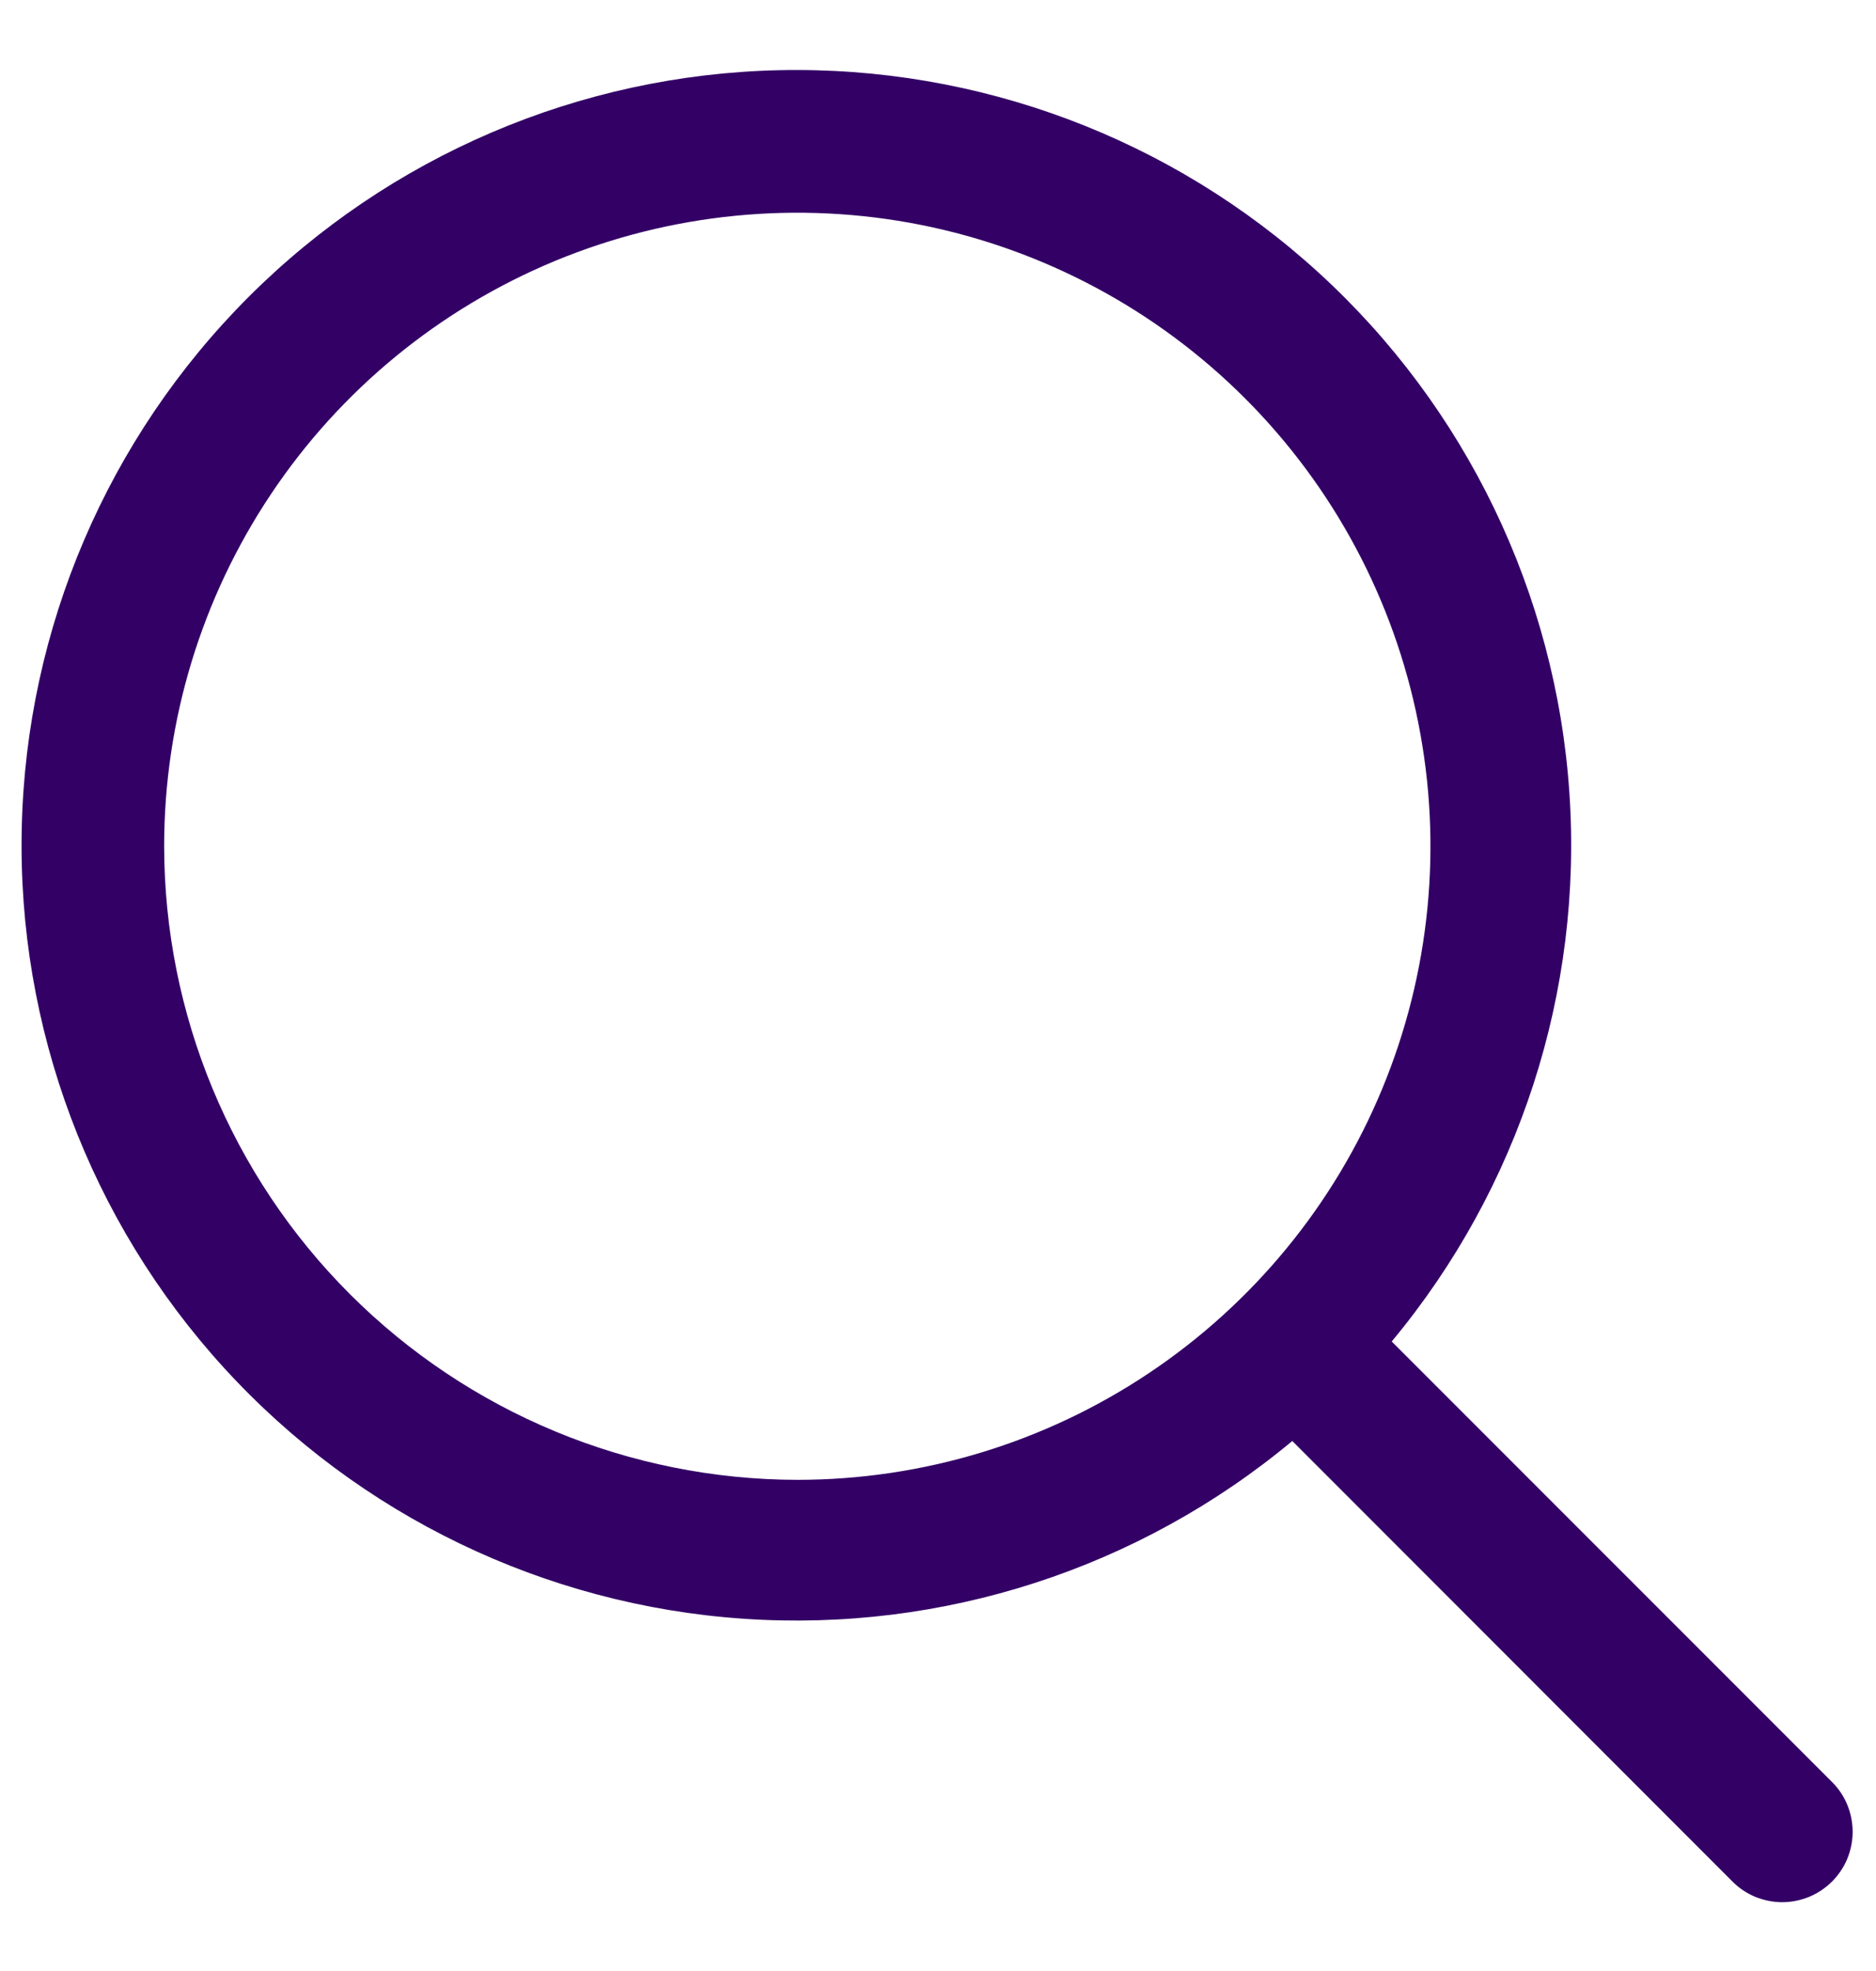 <svg width="20" height="21" viewBox="0 0 20 21" fill="none" xmlns="http://www.w3.org/2000/svg">
<path d="M19.531 18.986L14.837 14.293C16.197 12.659 16.876 10.564 16.731 8.443C16.586 6.323 15.629 4.339 14.059 2.906C12.489 1.472 10.427 0.7 8.302 0.748C6.177 0.796 4.152 1.662 2.649 3.165C1.146 4.668 0.28 6.693 0.232 8.818C0.183 10.944 0.956 13.006 2.39 14.576C3.823 16.145 5.806 17.102 7.927 17.247C10.048 17.392 12.143 16.714 13.777 15.353L18.47 20.047C18.539 20.117 18.622 20.172 18.713 20.21C18.804 20.247 18.902 20.267 19 20.267C19.099 20.267 19.196 20.247 19.287 20.21C19.378 20.172 19.461 20.117 19.531 20.047C19.601 19.977 19.656 19.895 19.694 19.804C19.731 19.713 19.751 19.615 19.751 19.517C19.751 19.418 19.731 19.32 19.694 19.229C19.656 19.138 19.601 19.055 19.531 18.986ZM1.75 9.016C1.75 7.681 2.146 6.376 2.888 5.266C3.629 4.156 4.684 3.291 5.917 2.78C7.151 2.269 8.508 2.136 9.817 2.396C11.126 2.657 12.329 3.3 13.273 4.244C14.217 5.188 14.86 6.39 15.12 7.7C15.381 9.009 15.247 10.366 14.736 11.6C14.226 12.833 13.36 13.887 12.25 14.629C11.14 15.371 9.835 15.767 8.5 15.767C6.711 15.764 4.995 15.053 3.729 13.787C2.464 12.522 1.752 10.806 1.75 9.016Z" fill="#330066"/>
</svg>
